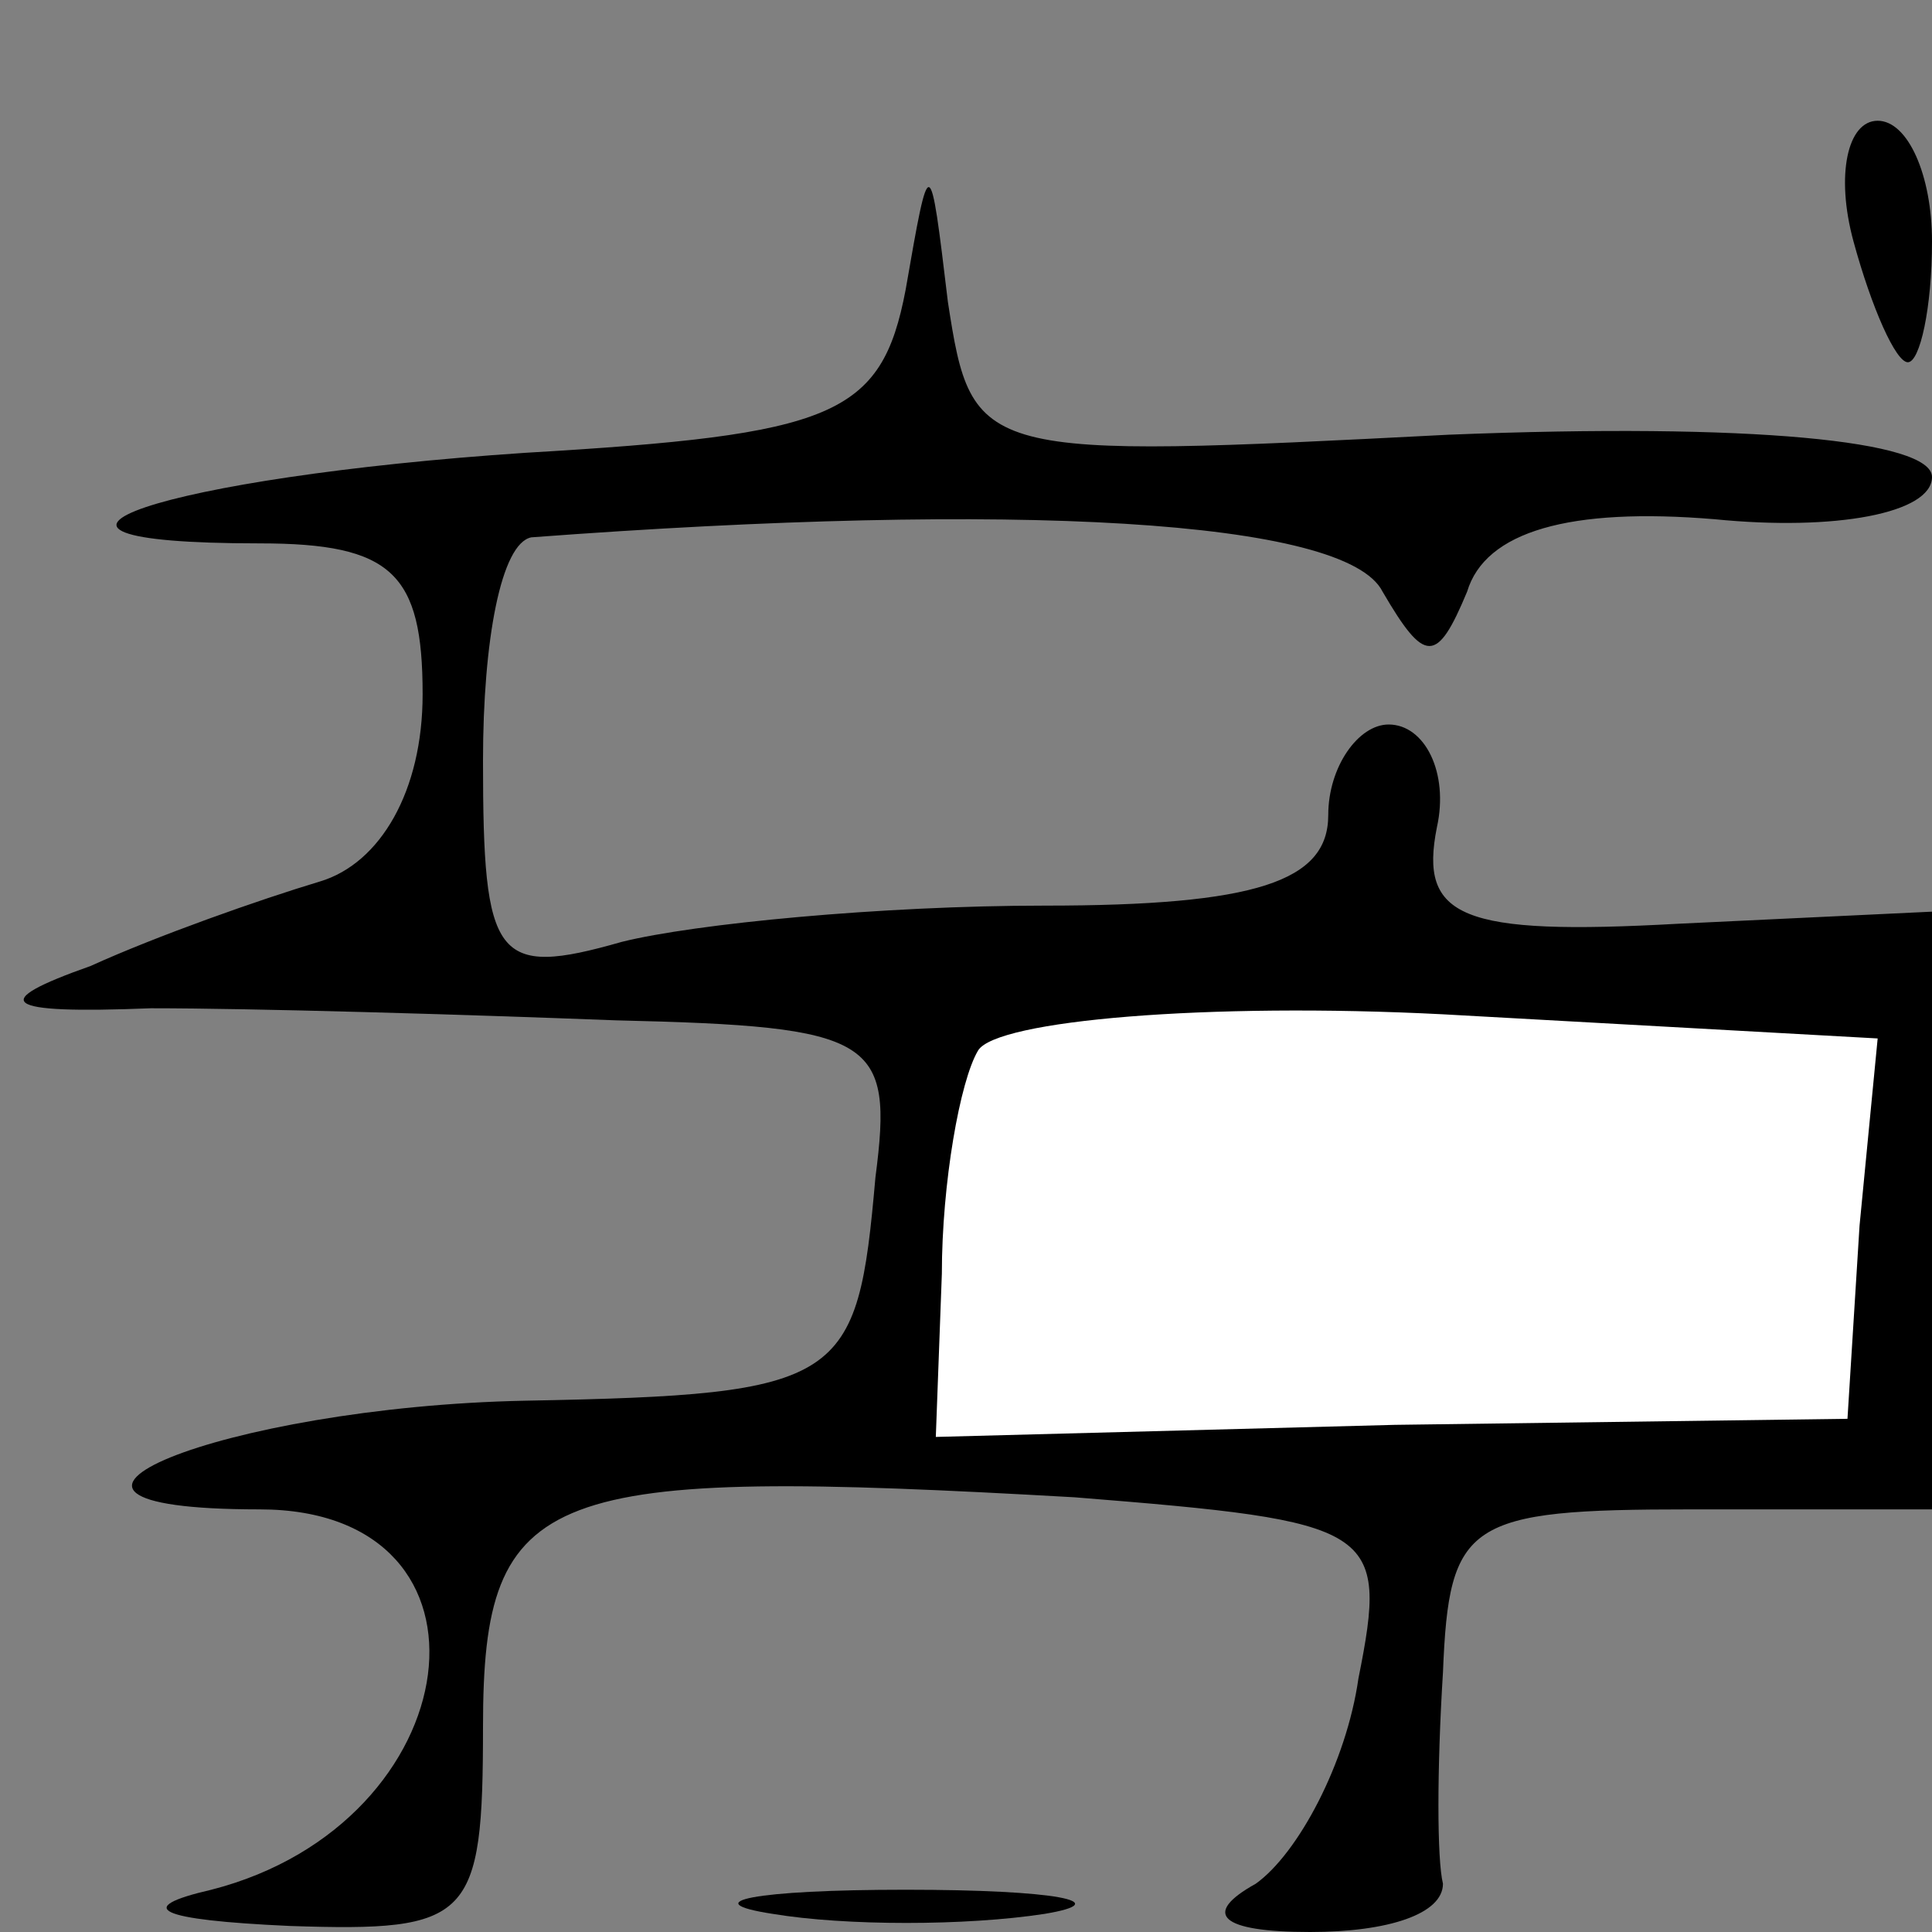 <?xml version="1.0" standalone="no"?>
<!DOCTYPE svg PUBLIC "-//W3C//DTD SVG 20010904//EN"
 "http://www.w3.org/TR/2001/REC-SVG-20010904/DTD/svg10.dtd">
<svg version="1.0" xmlns="http://www.w3.org/2000/svg"
 width="32pt" height="32pt" viewBox="0 0 32 32"
 preserveAspectRatio="xMidYMid meet">
<rect x="0" y="0" width="32" height="32" fill="#808080" stroke="none"/>
<g transform="translate(0,32) scale(0.1,-0.1)"
fill="#000000" stroke="none">
<path fill="#000000" stroke="none" d="M307 280 c3 -11 7 -20 9 -20 2 0 4 9 4
20 0 11 -4 20 -9 20 -5 0 -7 -9 -4 -20z"/>
<path fill="#000000" stroke="none" d="M150 272 c-4 -21 -12 -24 -63 -27 -60
-4 -93 -15 -44 -15 22 0 27 -5 27 -25 0 -16 -7 -28 -17 -31 -10 -3 -27 -9 -38
-14 -17 -6 -15 -8 10 -7 17 0 51 -1 77 -2 43 -1 46 -3 43 -26 -3 -34 -5 -36
-58 -37 -50 -1 -92 -18 -44 -18 42 0 35 -52 -8 -63 -13 -3 -9 -5 13 -6 30 -1
32 1 32 33 0 40 10 43 98 38 50 -4 52 -5 47 -30 -2 -14 -10 -29 -17 -34 -9 -5
-6 -8 9 -8 13 0 22 3 22 8 -1 4 -1 19 0 35 1 25 4 27 41 27 l40 0 0 49 0 50
-42 -2 c-36 -2 -43 1 -40 16 2 9 -2 17 -8 17 -5 0 -10 -7 -10 -15 0 -11 -12
-15 -47 -15 -27 0 -58 -3 -70 -6 -21 -6 -23 -3 -23 30 0 20 3 36 8 37 80 6
135 3 141 -9 7 -12 9 -12 14 0 3 10 17 14 41 12 20 -2 36 1 36 7 0 6 -30 9
-80 7 -78 -4 -79 -4 -83 22 -3 25 -3 25 -7 2z"/>
<path fill="#ffffff" stroke="none" d="M308 117 l-2 -32 -75 -1 -76 -2 1 27
c0 15 3 32 6 37 3 5 38 8 77 6 l72 -4 -3 -31z"/>
<path fill="#000000" stroke="none" d="M128 3 c12 -2 32 -2 45 0 12 2 2 4 -23
4 -25 0 -35 -2 -22 -4z"/>
</g>
</svg>
